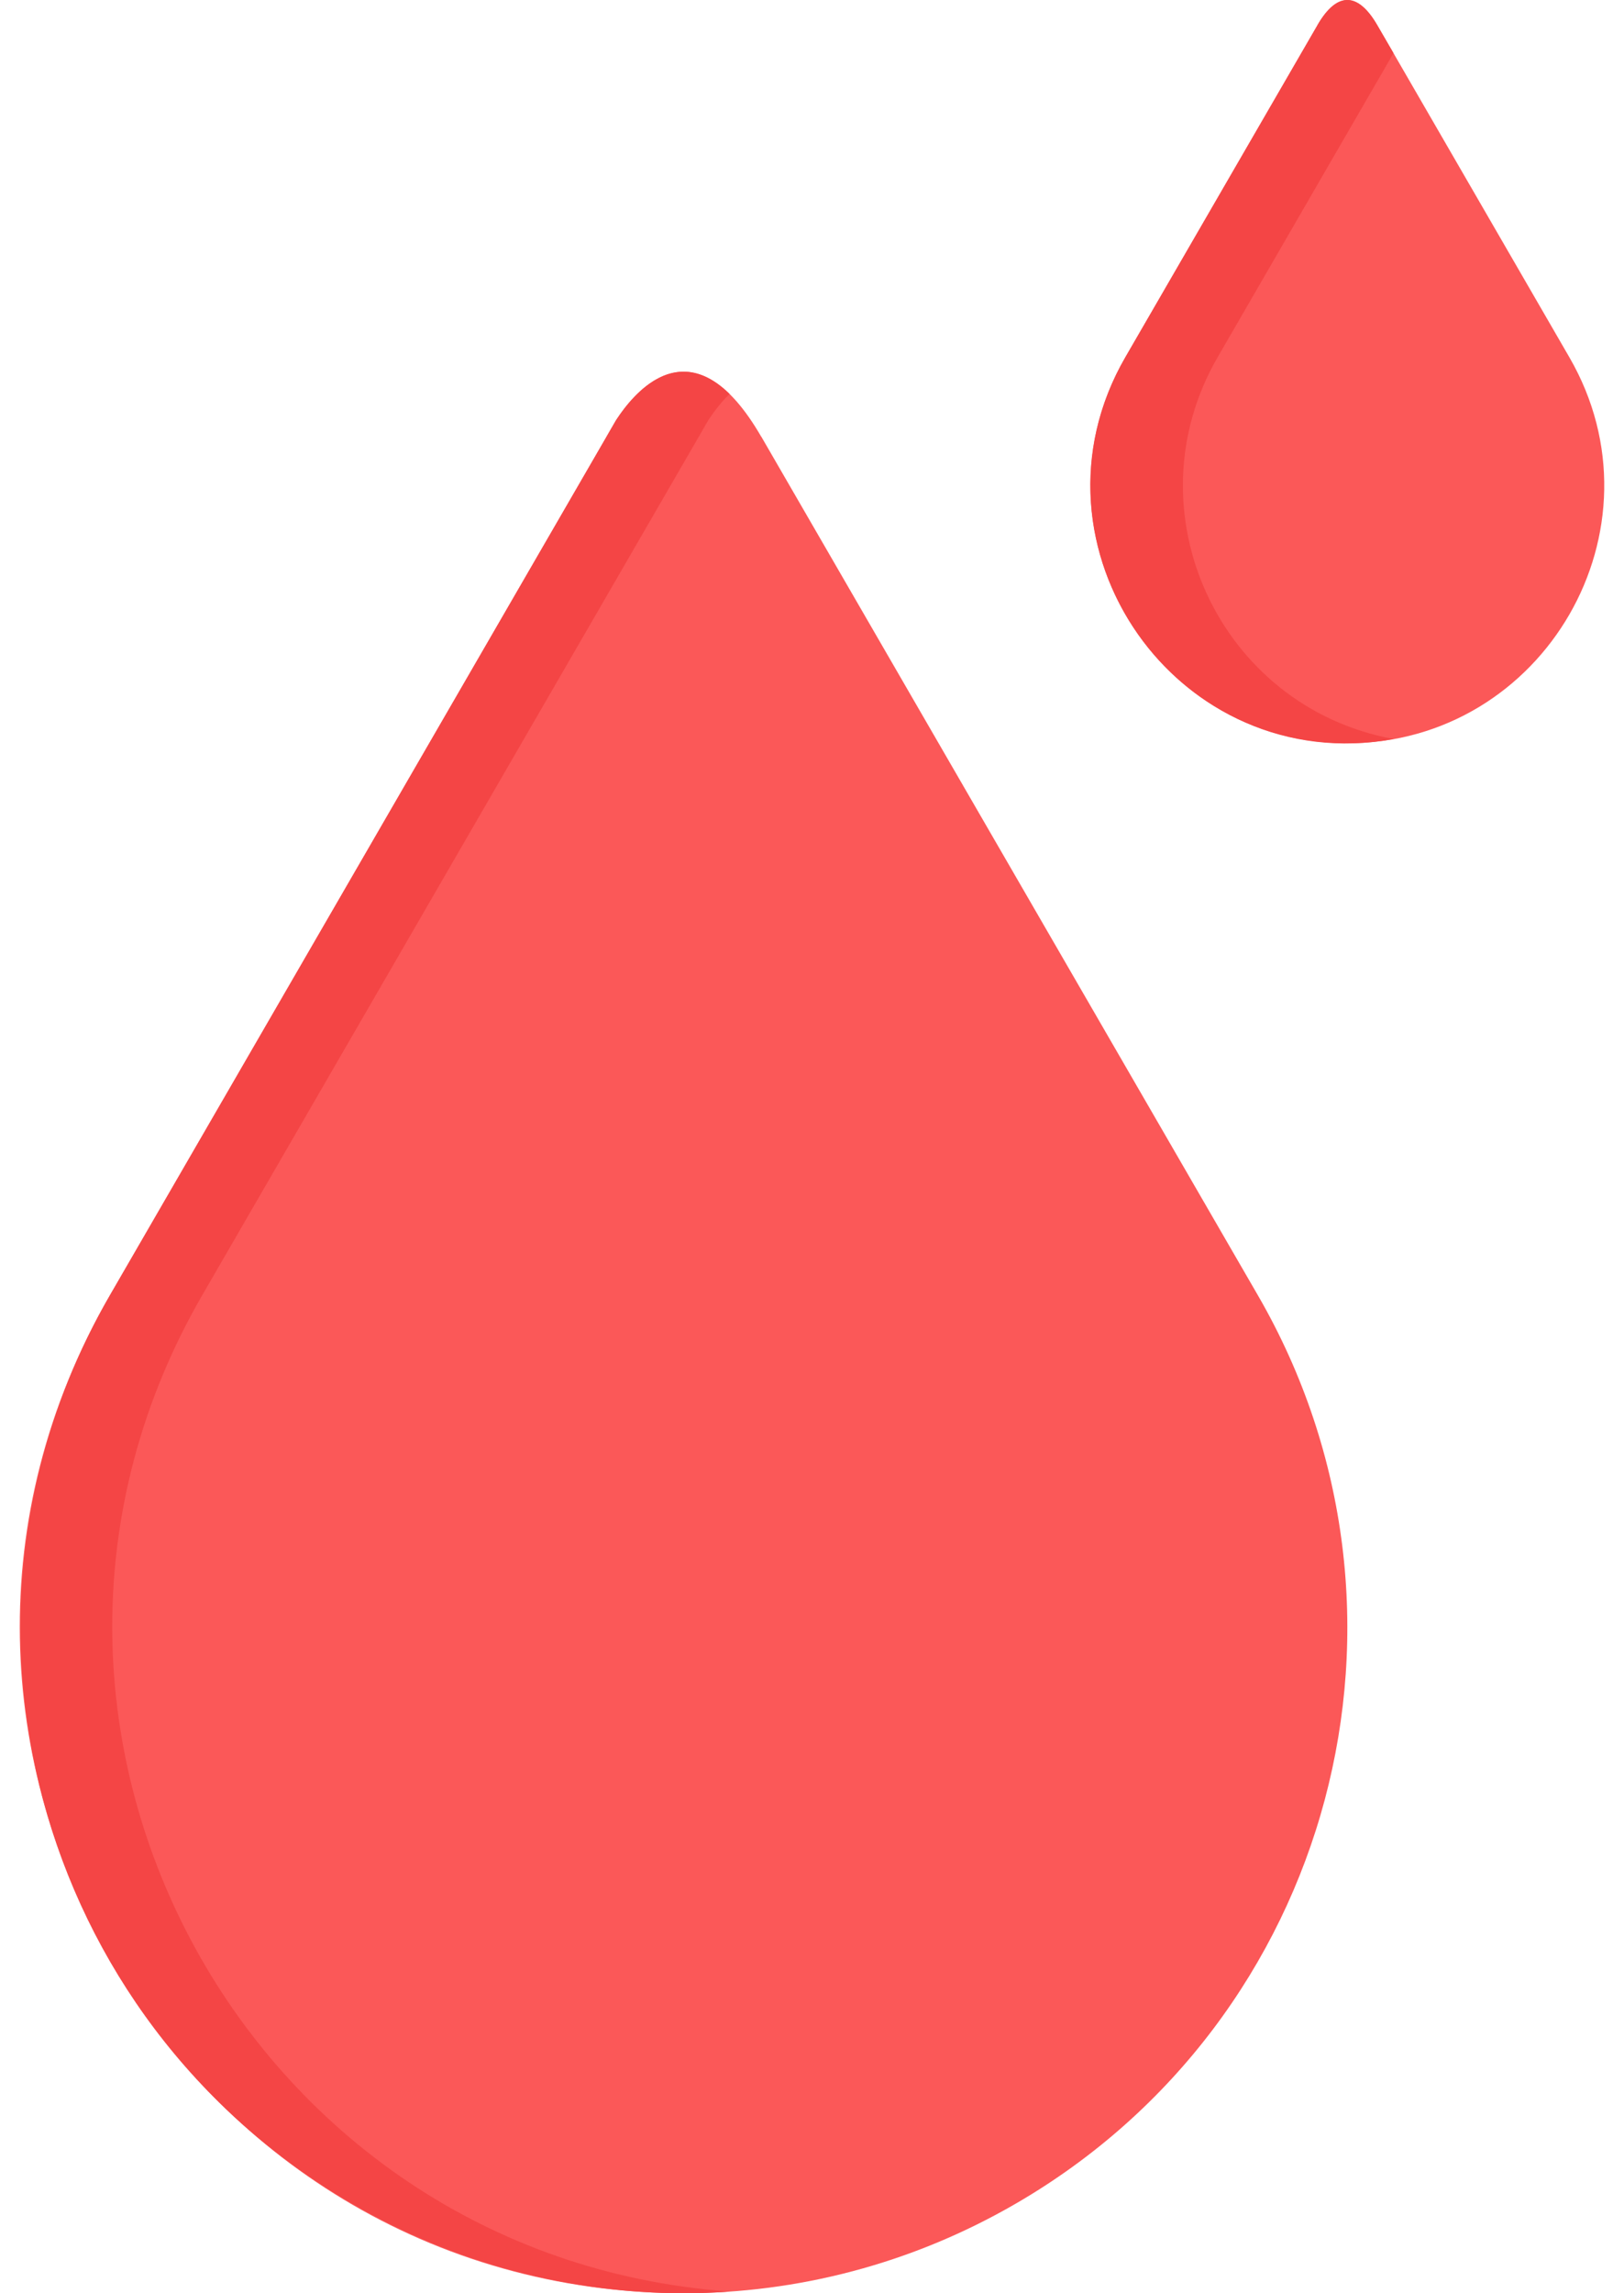 <svg width="17" height="24" viewBox="0 0 17 24" fill="none" xmlns="http://www.w3.org/2000/svg">
<path d="M16.428 3.739L14.418 0.264C14.224 -0.071 14.004 -0.104 13.791 0.263C13.791 0.263 13.791 0.264 13.791 0.264L11.78 3.739C10.742 5.534 12.043 7.776 14.104 7.779C16.164 7.776 17.467 5.534 16.428 3.739ZM13.167 13.555L7.97 4.571C7.97 4.571 7.969 4.571 7.969 4.571C7.278 3.375 6.679 4.045 6.449 4.397L6.349 4.57C6.349 4.57 6.349 4.571 6.349 4.571L1.151 13.555C-1.534 18.196 1.831 23.992 7.159 24C8.339 23.998 9.534 23.698 10.628 23.065C13.956 21.14 15.092 16.882 13.167 13.555Z" fill="#FB5858"/>
<path d="M12.746 3.739L14.587 0.556L14.417 0.264C14.224 -0.071 14.003 -0.104 13.791 0.263C13.791 0.263 13.791 0.264 13.791 0.264L11.78 3.739C10.634 5.719 12.339 8.148 14.587 7.734C12.76 7.398 11.815 5.348 12.746 3.739ZM2.117 13.555L7.315 4.57C7.315 4.57 7.315 4.57 7.315 4.57L7.415 4.397C7.469 4.314 7.545 4.213 7.637 4.123C7.091 3.588 6.641 4.103 6.449 4.397L6.349 4.57C6.349 4.57 6.349 4.57 6.349 4.57L1.151 13.555C-0.774 16.882 0.363 21.14 3.691 23.065C4.785 23.698 5.98 23.998 7.159 24C7.32 24 7.481 23.993 7.642 23.982C2.535 23.62 -0.46 18.009 2.117 13.555Z" fill="#F44545"/>
</svg>
